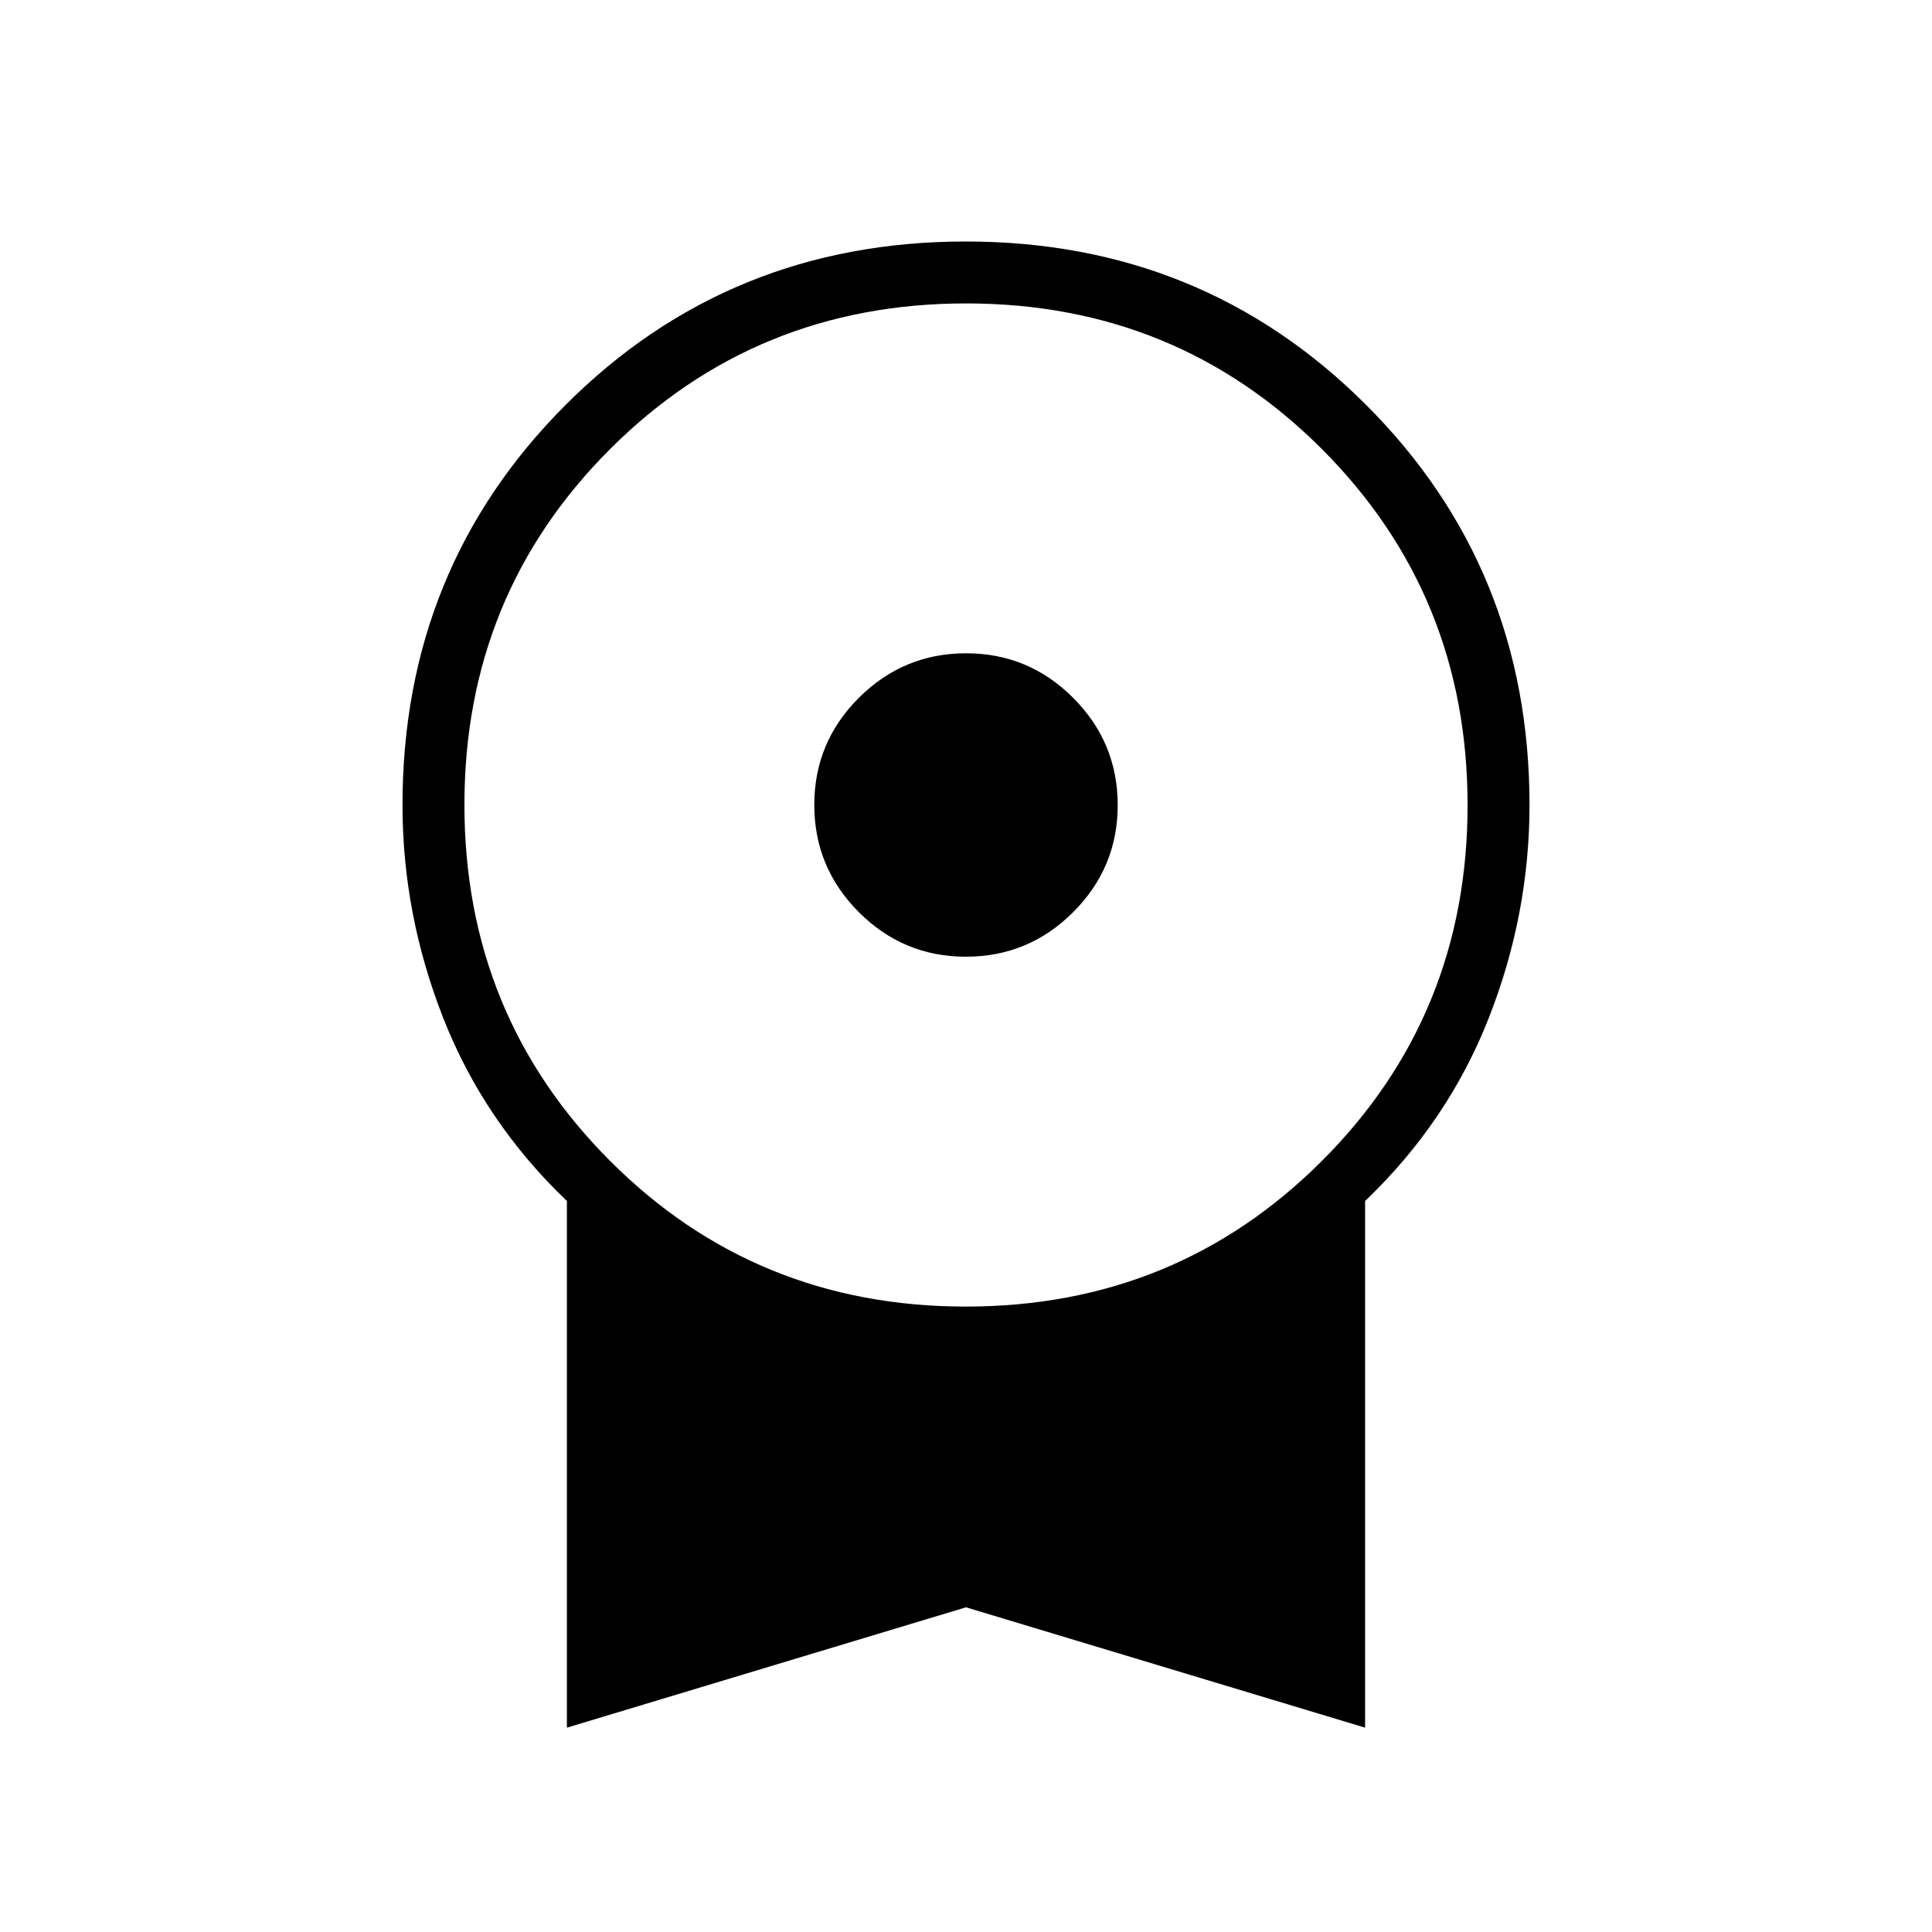 <svg xmlns="http://www.w3.org/2000/svg" height="48" viewBox="0 -960 960 960" width="48"><path d="M479.955-484.615q-31.109 0-53.224-22.161-22.116-22.161-22.116-53.269 0-31.109 22.161-53.224 22.161-22.116 53.269-22.116 31.109 0 53.224 22.161 22.116 22.161 22.116 53.269 0 31.109-22.161 53.224-22.161 22.116-53.269 22.116ZM281.692-101.538v-261.693q-41.154-39.307-61.423-90.851T200-560q0-117.712 81.109-198.856Q362.217-840 479.878-840t198.891 81.144Q760-677.712 760-560q0 54.374-20.269 105.918-20.269 51.544-61.423 90.851v261.693L480-161.335l-198.308 59.797ZM479.91-310.769q104.475 0 176.898-72.333 72.423-72.332 72.423-176.807 0-104.476-72.333-176.899-72.332-72.423-176.808-72.423-104.475 0-176.898 72.333-72.423 72.332-72.423 176.807 0 104.476 72.333 176.899 72.332 72.423 176.808 72.423Z"/></svg>